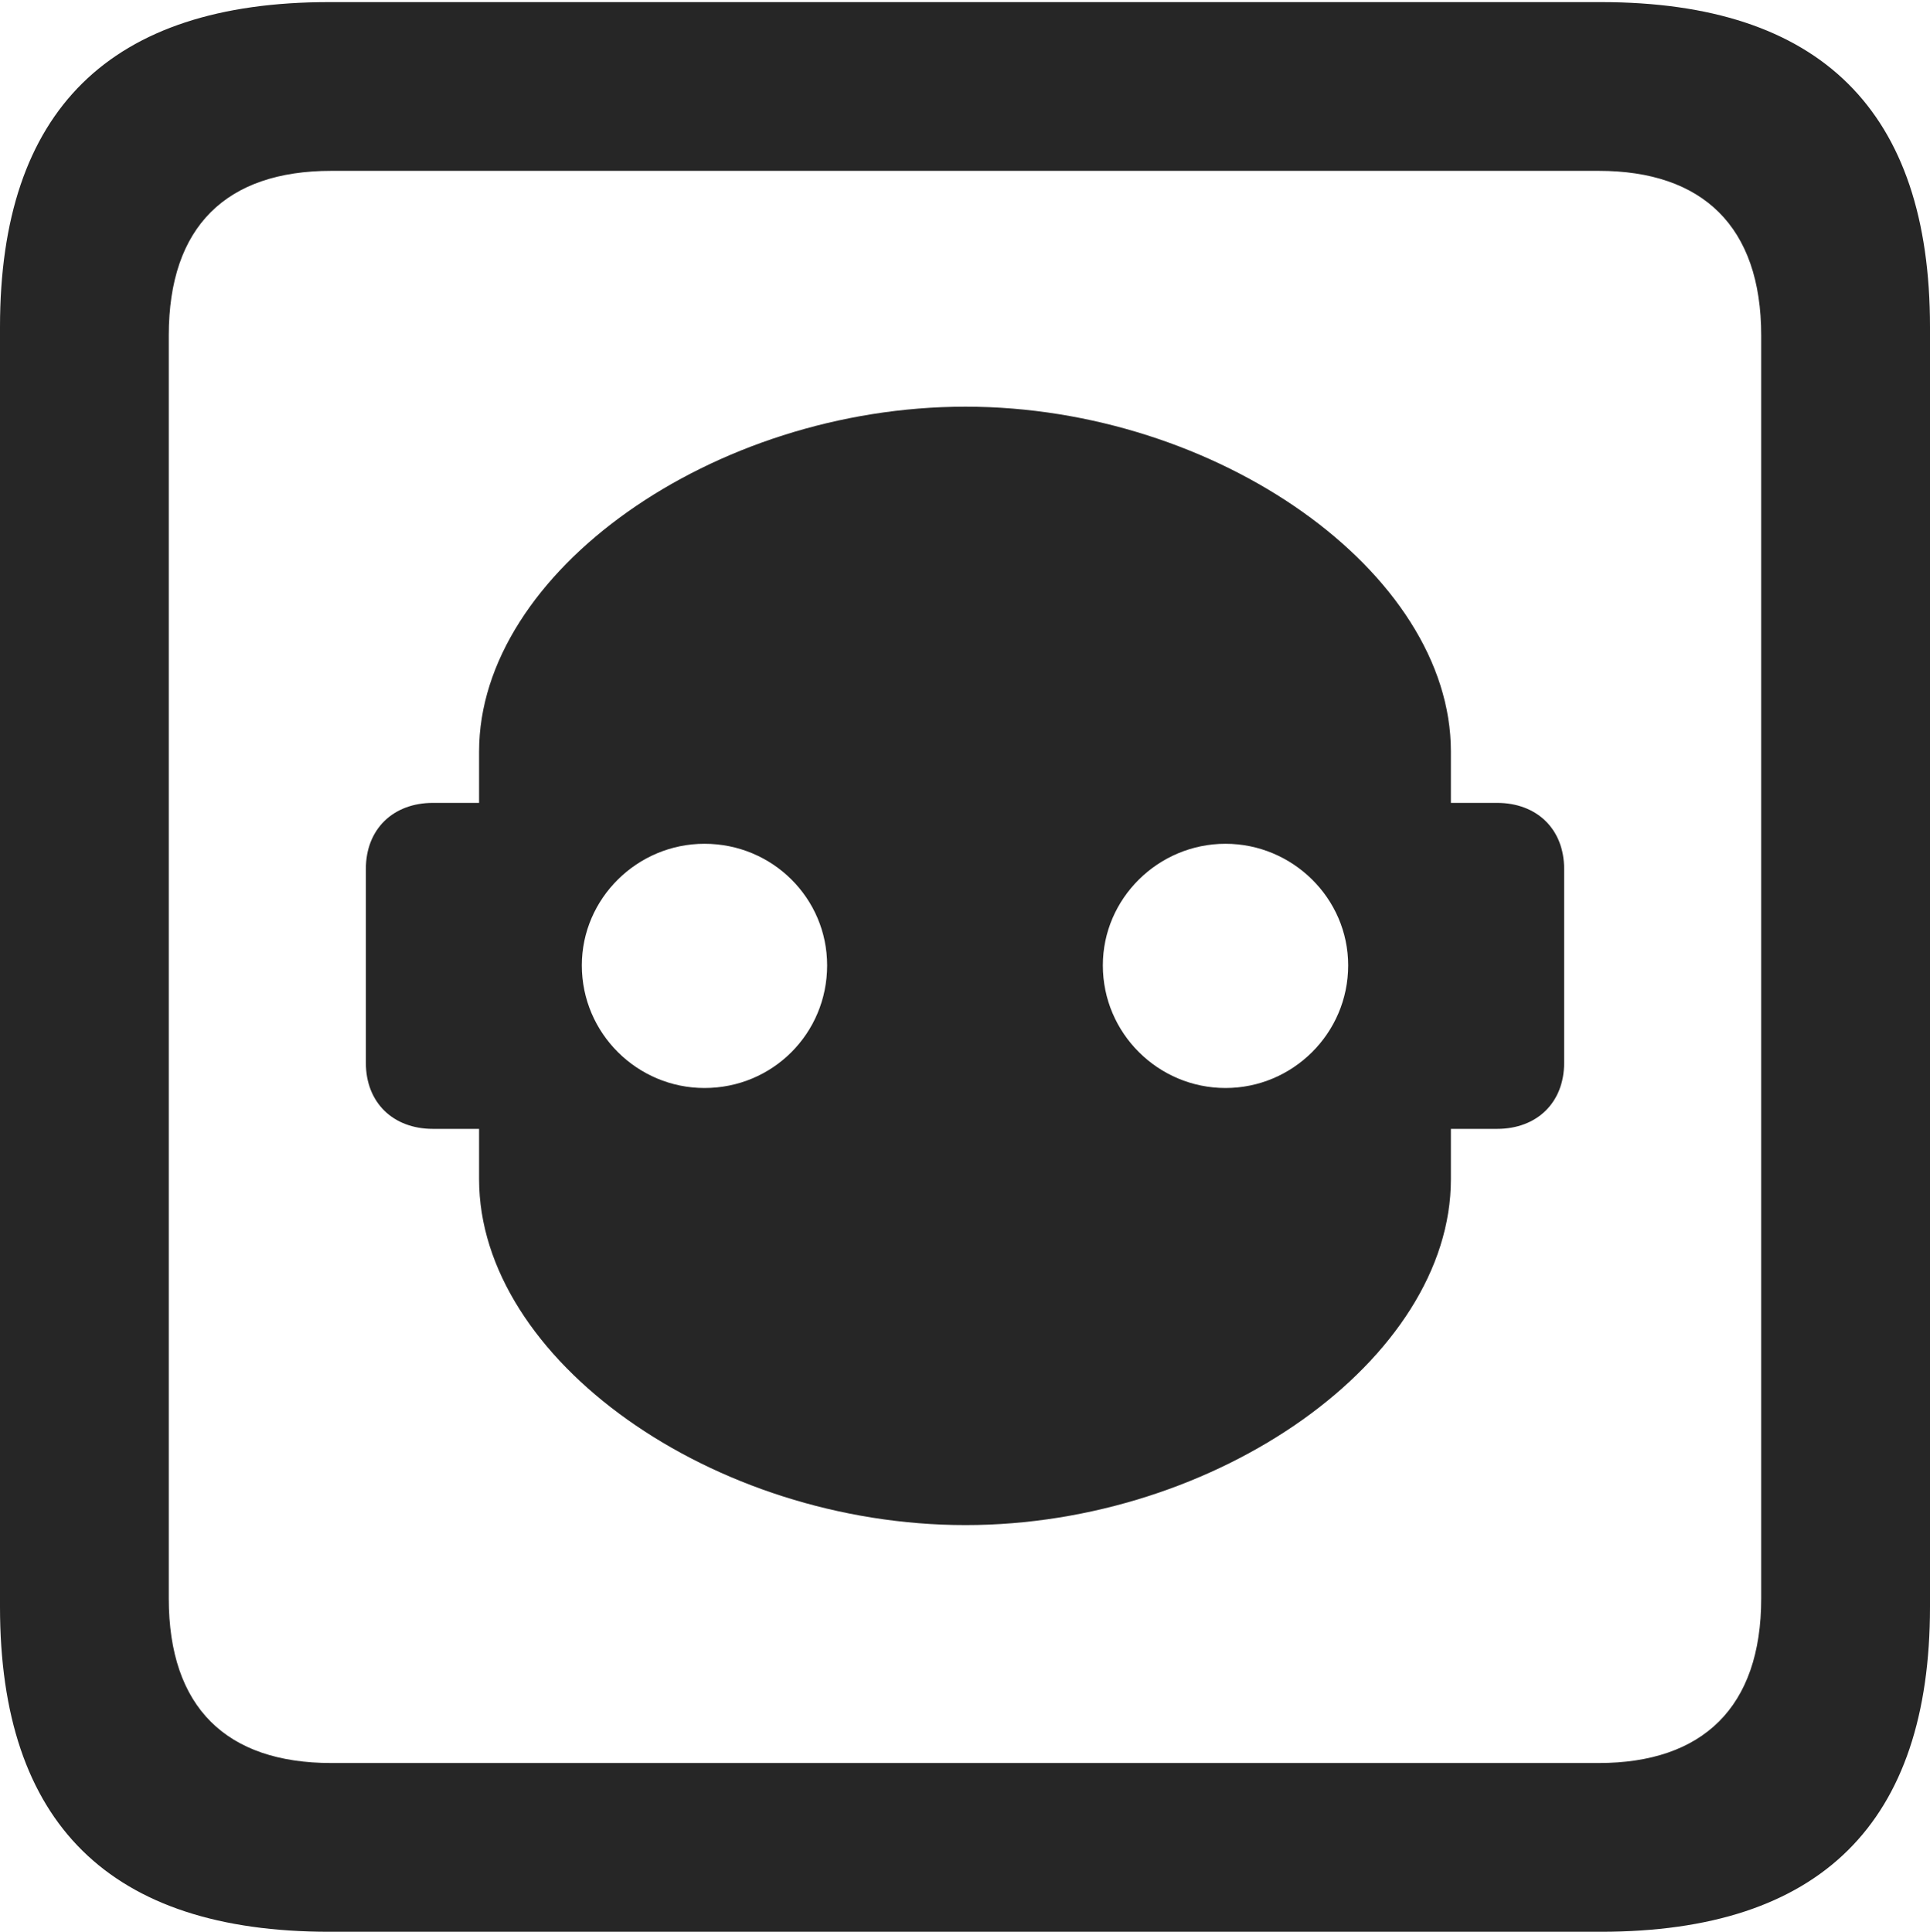 <?xml version="1.0" encoding="UTF-8"?>
<!--Generator: Apple Native CoreSVG 232.5-->
<!DOCTYPE svg
PUBLIC "-//W3C//DTD SVG 1.1//EN"
       "http://www.w3.org/Graphics/SVG/1.1/DTD/svg11.dtd">
<svg version="1.1" xmlns="http://www.w3.org/2000/svg" xmlns:xlink="http://www.w3.org/1999/xlink" width="89.893" height="89.99">
 <g>
  <rect height="89.99" opacity="0" width="89.893" x="0" y="0"/>
  <path d="M15.332 89.99L74.561 89.99C84.814 89.99 89.893 84.912 89.893 74.853L89.893 15.234C89.893 5.176 84.814 0.098 74.561 0.098L15.332 0.098C5.127 0.098 0 5.127 0 15.234L0 74.853C0 84.961 5.127 89.99 15.332 89.99ZM15.43 82.129C10.547 82.129 7.861 79.541 7.861 74.463L7.861 15.625C7.861 10.547 10.547 7.959 15.43 7.959L74.463 7.959C79.297 7.959 82.031 10.547 82.031 15.625L82.031 74.463C82.031 79.541 79.297 82.129 74.463 82.129Z" fill="#000000" fill-opacity="0.85"/>
  <path d="M17.041 49.512C17.041 51.367 18.311 52.588 20.166 52.588L22.314 52.588L22.314 54.932C22.314 63.33 33.203 71.045 44.971 71.045C56.69 71.045 67.578 63.33 67.578 54.932L67.578 52.588L69.727 52.588C71.582 52.588 72.852 51.367 72.852 49.512L72.852 40.478C72.852 38.623 71.582 37.402 69.727 37.402L67.578 37.402L67.578 35.01C67.578 26.66 56.69 18.945 44.971 18.945C33.203 18.945 22.314 26.66 22.314 35.01L22.314 37.402L20.166 37.402C18.311 37.402 17.041 38.623 17.041 40.478ZM32.812 50.684C29.688 50.684 27.1 48.145 27.1 44.971C27.1 41.846 29.688 39.307 32.812 39.307C35.986 39.307 38.525 41.846 38.525 44.971C38.525 48.145 35.986 50.684 32.812 50.684ZM57.08 50.684C53.955 50.684 51.367 48.145 51.367 44.971C51.367 41.846 53.955 39.307 57.08 39.307C60.205 39.307 62.793 41.846 62.793 44.971C62.793 48.145 60.205 50.684 57.08 50.684Z" fill="#000000" fill-opacity="0.85"/>
 </g>
</svg>
